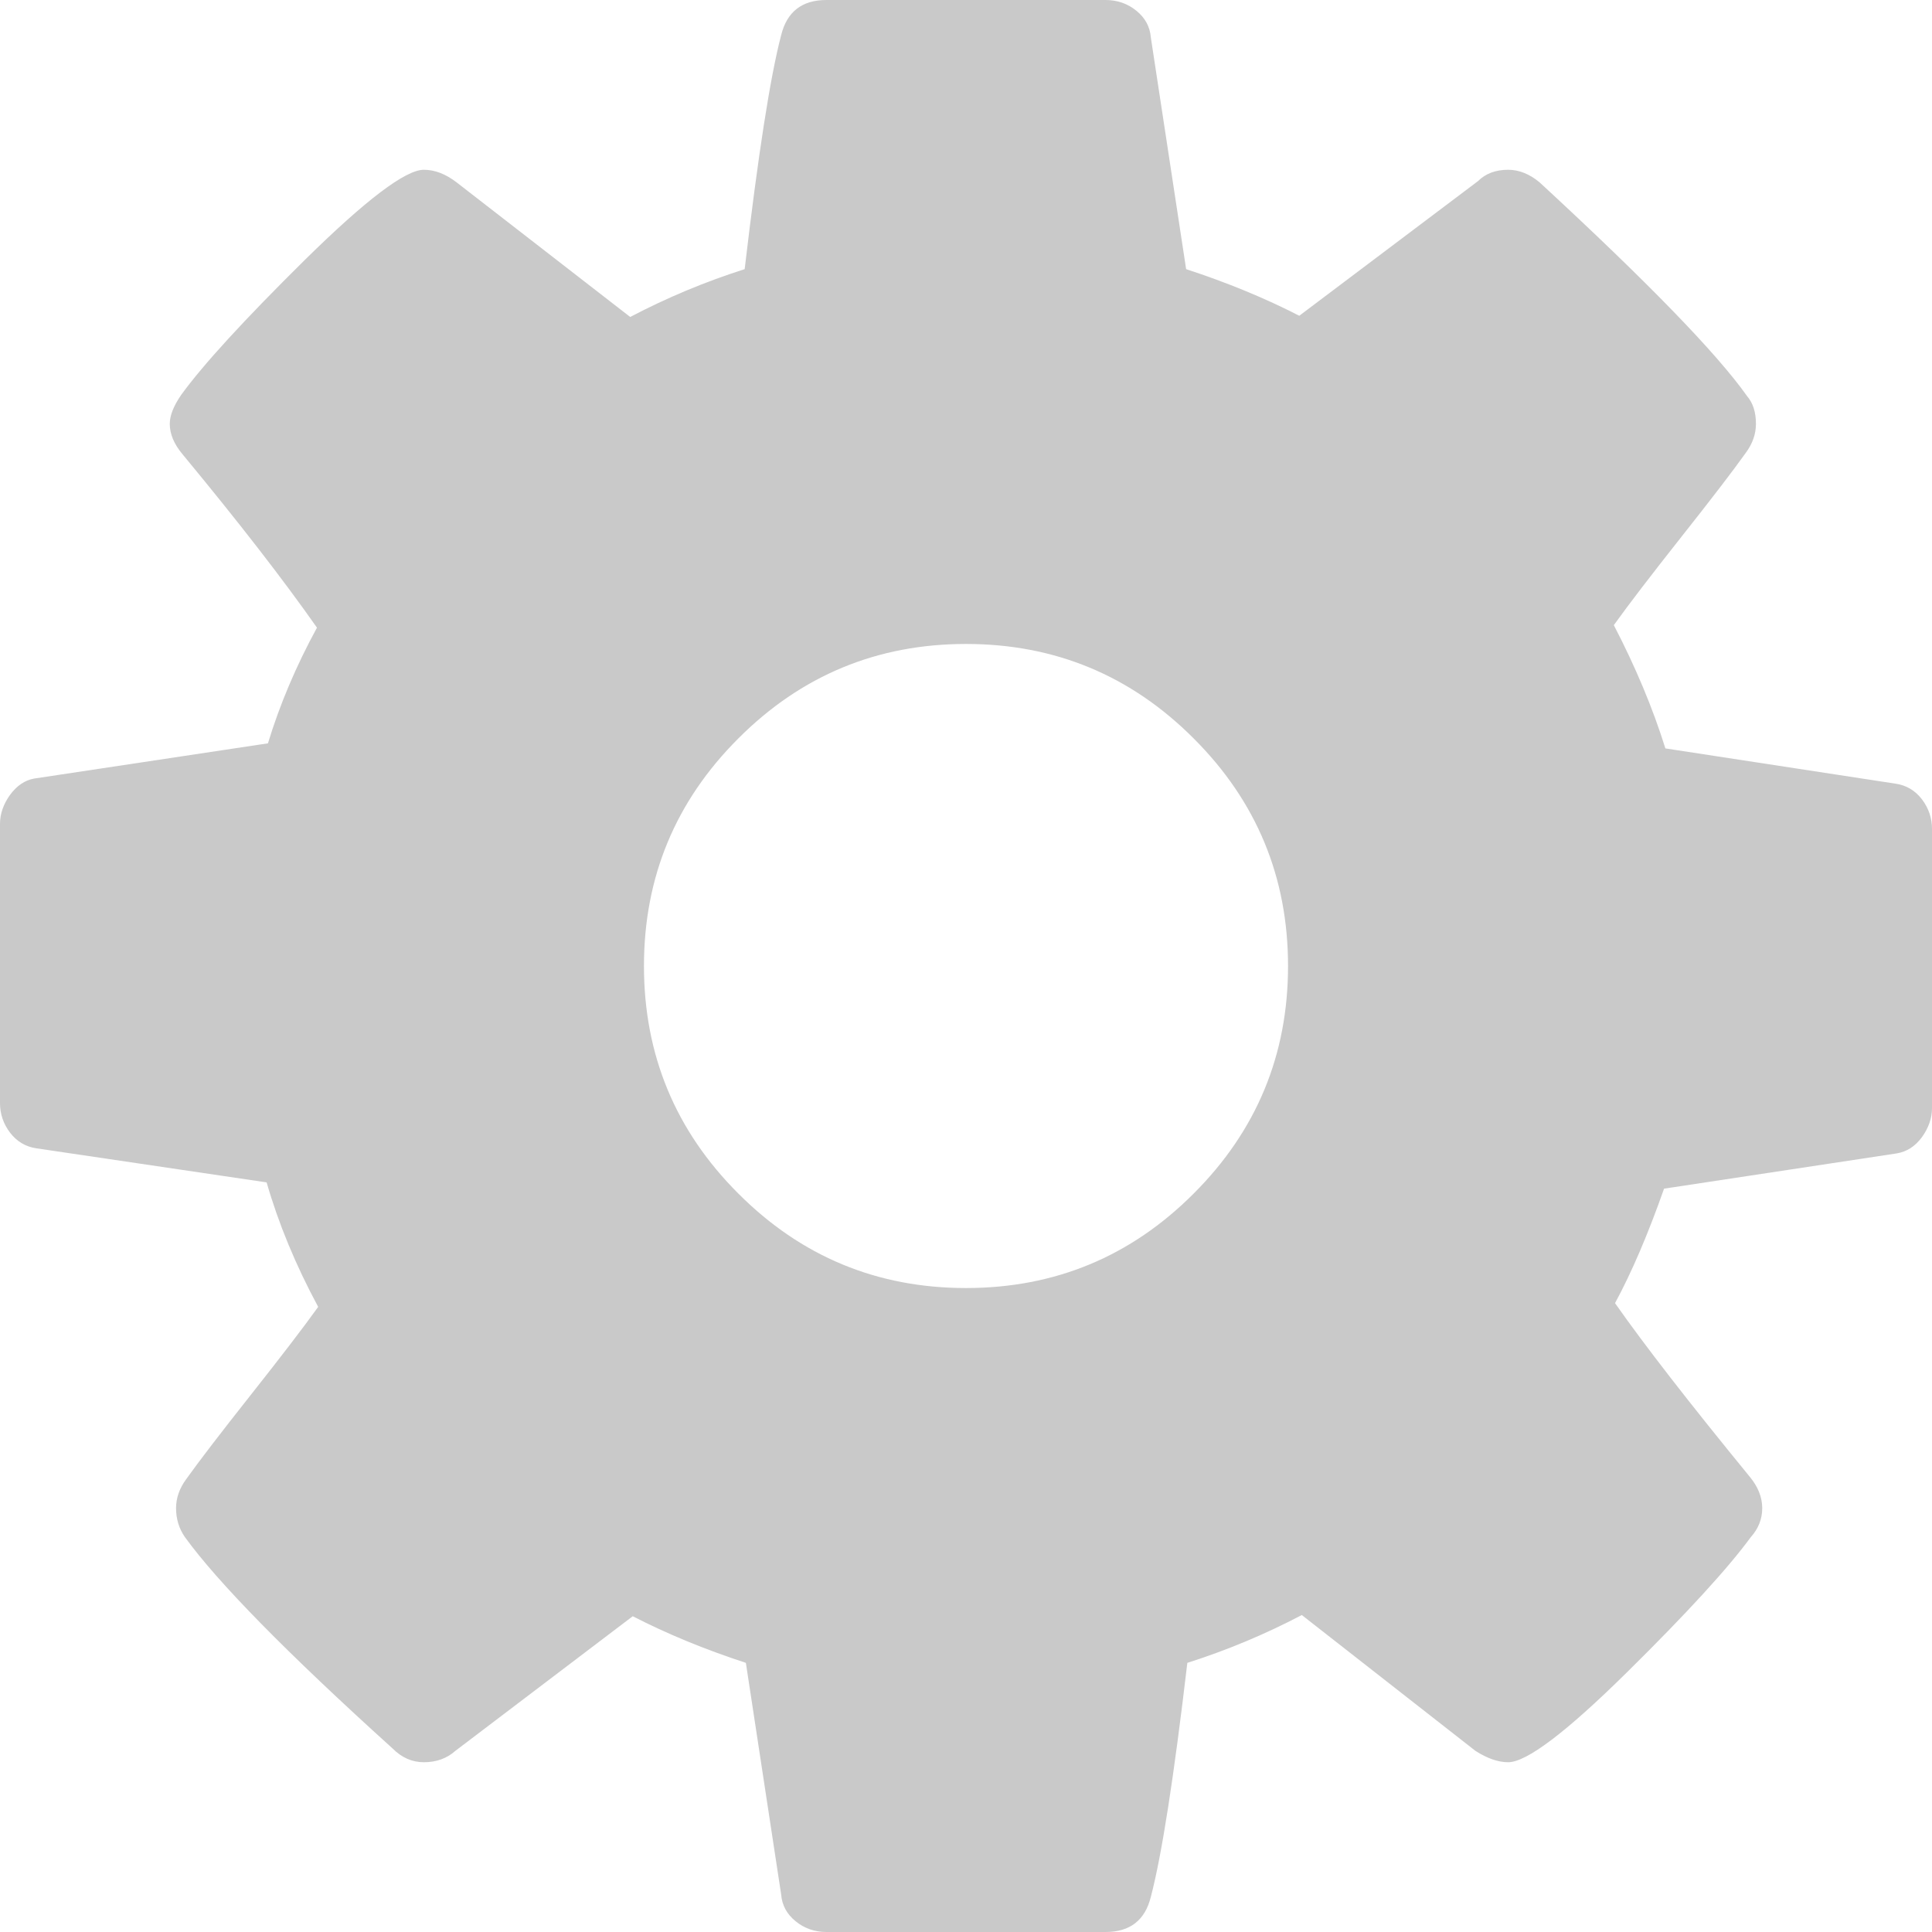 <?xml version="1.0" encoding="UTF-8"?>
<svg width="16px" height="16px" viewBox="0 0 16 16" version="1.1" xmlns="http://www.w3.org/2000/svg" xmlns:xlink="http://www.w3.org/1999/xlink">
    <!-- Generator: Sketch 50.2 (55047) - http://www.bohemiancoding.com/sketch -->
    <title>Shape</title>
    <desc>Created with Sketch.</desc>
    <defs></defs>
    <g id="Students" stroke="none" stroke-width="1" fill="none" fill-rule="evenodd">
        <g id="Time_Mobile_StudentSelected-Copy" transform="translate(-290, -14)" fill="#C9C9C9" fill-rule="nonzero">
            <g id="Cog,-Wheel,-Gear,-Setting" transform="translate(290, 14)">
                <path d="M10.667,8 C10.667,7.264 10.406,6.635 9.885,6.115 C9.365,5.594 8.736,5.333 8,5.333 C7.264,5.333 6.635,5.594 6.115,6.115 C5.594,6.635 5.333,7.264 5.333,8 C5.333,8.736 5.594,9.365 6.115,9.885 C6.635,10.406 7.264,10.667 8,10.667 C8.736,10.667 9.365,10.406 9.885,9.885 C10.406,9.365 10.667,8.736 10.667,8 Z M16,6.865 L16,9.177 C16,9.26 15.972,9.34 15.917,9.417 C15.861,9.493 15.792,9.538 15.708,9.552 L13.781,9.844 C13.649,10.219 13.514,10.535 13.375,10.792 C13.618,11.139 13.99,11.618 14.49,12.229 C14.559,12.312 14.594,12.399 14.594,12.49 C14.594,12.58 14.562,12.66 14.5,12.729 C14.312,12.986 13.969,13.361 13.469,13.854 C12.969,14.347 12.642,14.594 12.49,14.594 C12.406,14.594 12.316,14.562 12.219,14.5 L10.781,13.375 C10.476,13.535 10.16,13.667 9.833,13.771 C9.722,14.715 9.622,15.361 9.531,15.708 C9.483,15.903 9.358,16 9.156,16 L6.844,16 C6.747,16 6.661,15.97 6.589,15.911 C6.516,15.852 6.476,15.778 6.469,15.688 L6.177,13.771 C5.837,13.66 5.524,13.531 5.24,13.385 L3.771,14.5 C3.701,14.562 3.615,14.594 3.51,14.594 C3.413,14.594 3.326,14.556 3.25,14.479 C2.375,13.688 1.802,13.104 1.531,12.729 C1.483,12.66 1.458,12.58 1.458,12.49 C1.458,12.406 1.486,12.326 1.542,12.25 C1.646,12.104 1.823,11.873 2.073,11.557 C2.323,11.241 2.51,10.997 2.635,10.823 C2.448,10.476 2.306,10.132 2.208,9.792 L0.302,9.51 C0.212,9.497 0.139,9.453 0.083,9.38 C0.028,9.307 0,9.226 0,9.135 L0,6.823 C0,6.74 0.028,6.66 0.083,6.583 C0.139,6.507 0.205,6.462 0.281,6.448 L2.219,6.156 C2.316,5.837 2.451,5.517 2.625,5.198 C2.347,4.802 1.976,4.323 1.51,3.76 C1.441,3.677 1.406,3.594 1.406,3.51 C1.406,3.441 1.438,3.361 1.5,3.271 C1.681,3.021 2.023,2.648 2.526,2.151 C3.03,1.655 3.358,1.406 3.51,1.406 C3.601,1.406 3.691,1.441 3.781,1.51 L5.219,2.625 C5.524,2.465 5.84,2.333 6.167,2.229 C6.278,1.285 6.378,0.639 6.469,0.292 C6.517,0.097 6.642,0 6.844,0 L9.156,0 C9.253,0 9.339,0.03 9.411,0.089 C9.484,0.148 9.524,0.222 9.531,0.312 L9.823,2.229 C10.163,2.34 10.476,2.469 10.76,2.615 L12.24,1.5 C12.302,1.438 12.385,1.406 12.49,1.406 C12.58,1.406 12.667,1.441 12.75,1.51 C13.646,2.337 14.219,2.927 14.469,3.281 C14.517,3.337 14.542,3.413 14.542,3.51 C14.542,3.594 14.514,3.674 14.458,3.75 C14.354,3.896 14.177,4.127 13.927,4.443 C13.677,4.759 13.49,5.003 13.365,5.177 C13.545,5.524 13.688,5.865 13.792,6.198 L15.698,6.49 C15.788,6.503 15.861,6.547 15.917,6.62 C15.972,6.693 16,6.774 16,6.865 Z" id="Shape"></path>
            </g>
        </g>
    </g>
</svg>